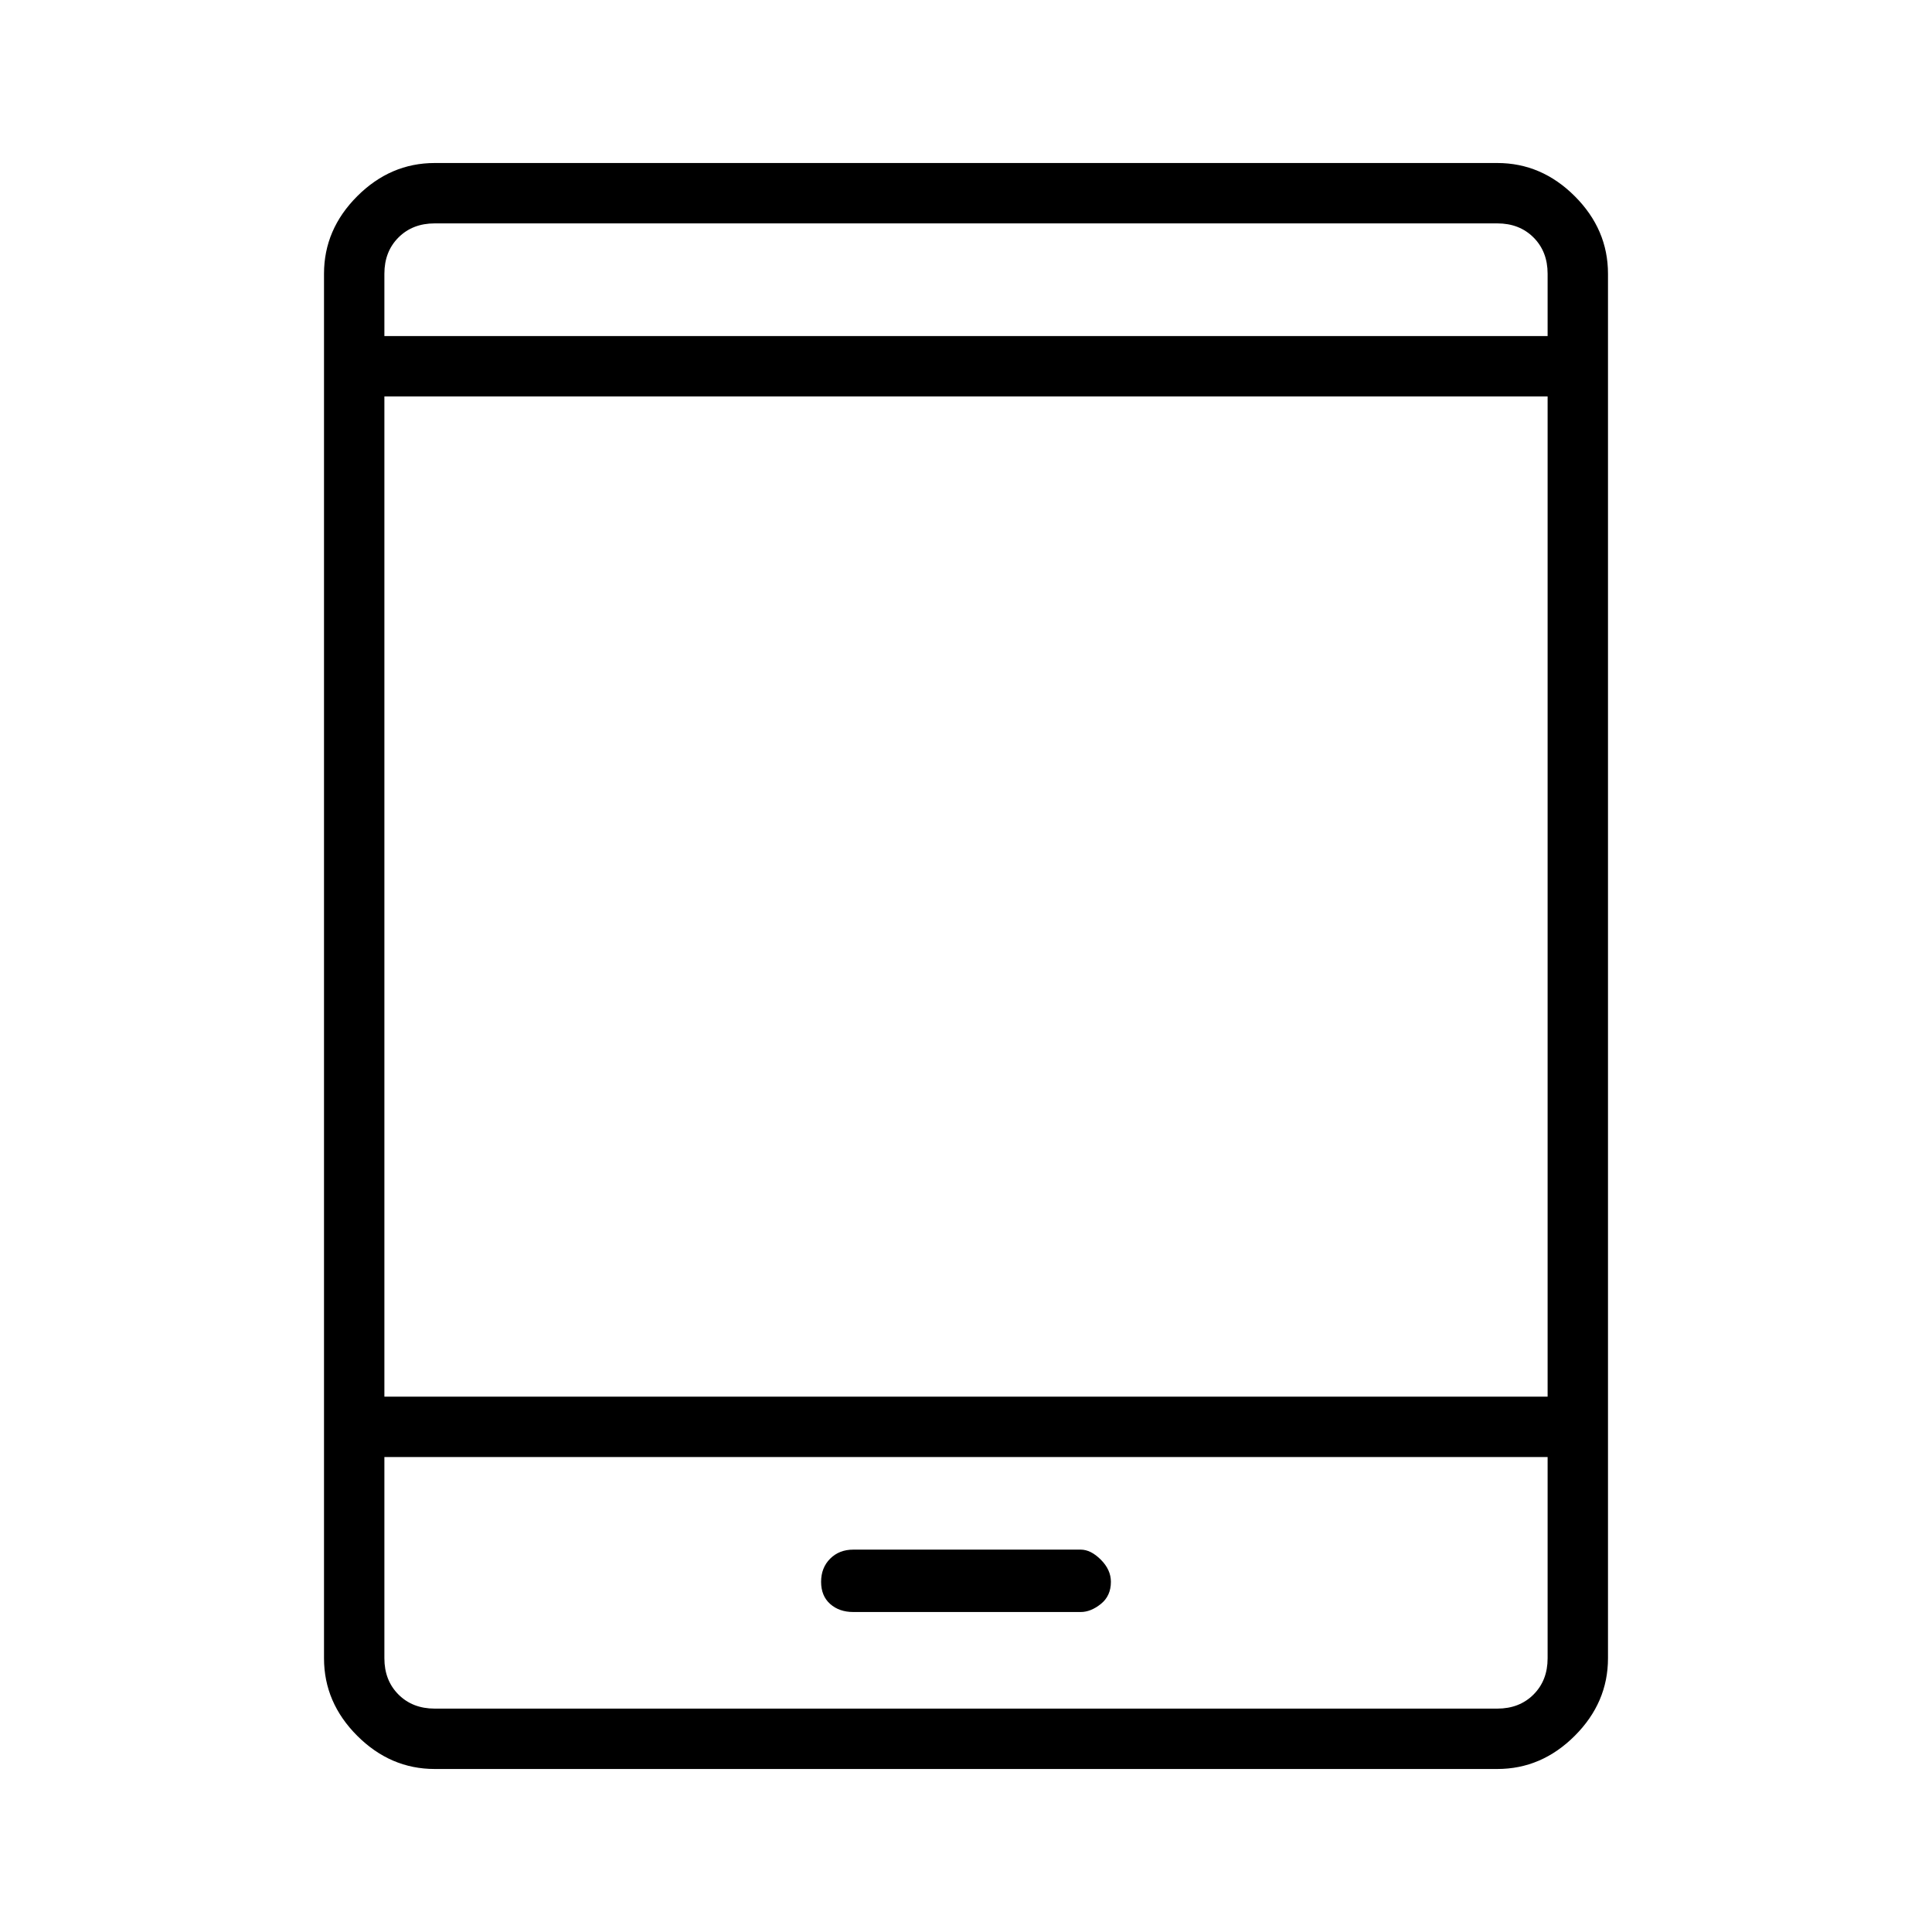<svg xmlns="http://www.w3.org/2000/svg" height="48" width="48"><path d="M21.2 40.05H26.85Q27.1 40.05 27.35 39.85Q27.6 39.65 27.6 39.3Q27.6 39 27.35 38.75Q27.1 38.5 26.85 38.5H21.2Q20.85 38.5 20.625 38.725Q20.4 38.95 20.4 39.3Q20.4 39.65 20.625 39.85Q20.85 40.05 21.2 40.05ZM10.8 43.95Q9.7 43.95 8.875 43.125Q8.05 42.3 8.05 41.2V6.8Q8.05 5.7 8.875 4.875Q9.7 4.05 10.8 4.05H37.2Q38.3 4.05 39.125 4.875Q39.95 5.7 39.95 6.8V41.2Q39.95 42.3 39.125 43.125Q38.3 43.95 37.2 43.95ZM9.55 34.7H38.45V9.85H9.55ZM9.55 36.2V41.2Q9.55 41.75 9.9 42.1Q10.25 42.45 10.8 42.45H37.2Q37.75 42.45 38.1 42.1Q38.45 41.75 38.45 41.2V36.2ZM9.55 8.35H38.45V6.8Q38.45 6.25 38.1 5.9Q37.75 5.55 37.2 5.55H10.8Q10.25 5.55 9.9 5.9Q9.55 6.25 9.55 6.8ZM9.55 5.55Q9.55 5.55 9.55 5.9Q9.55 6.25 9.55 6.8V8.35V6.8Q9.55 6.25 9.55 5.9Q9.55 5.55 9.55 5.55ZM9.55 42.45Q9.55 42.45 9.55 42.1Q9.55 41.75 9.55 41.2V36.2V41.2Q9.55 41.75 9.55 42.1Q9.55 42.45 9.55 42.45Z"/></svg>